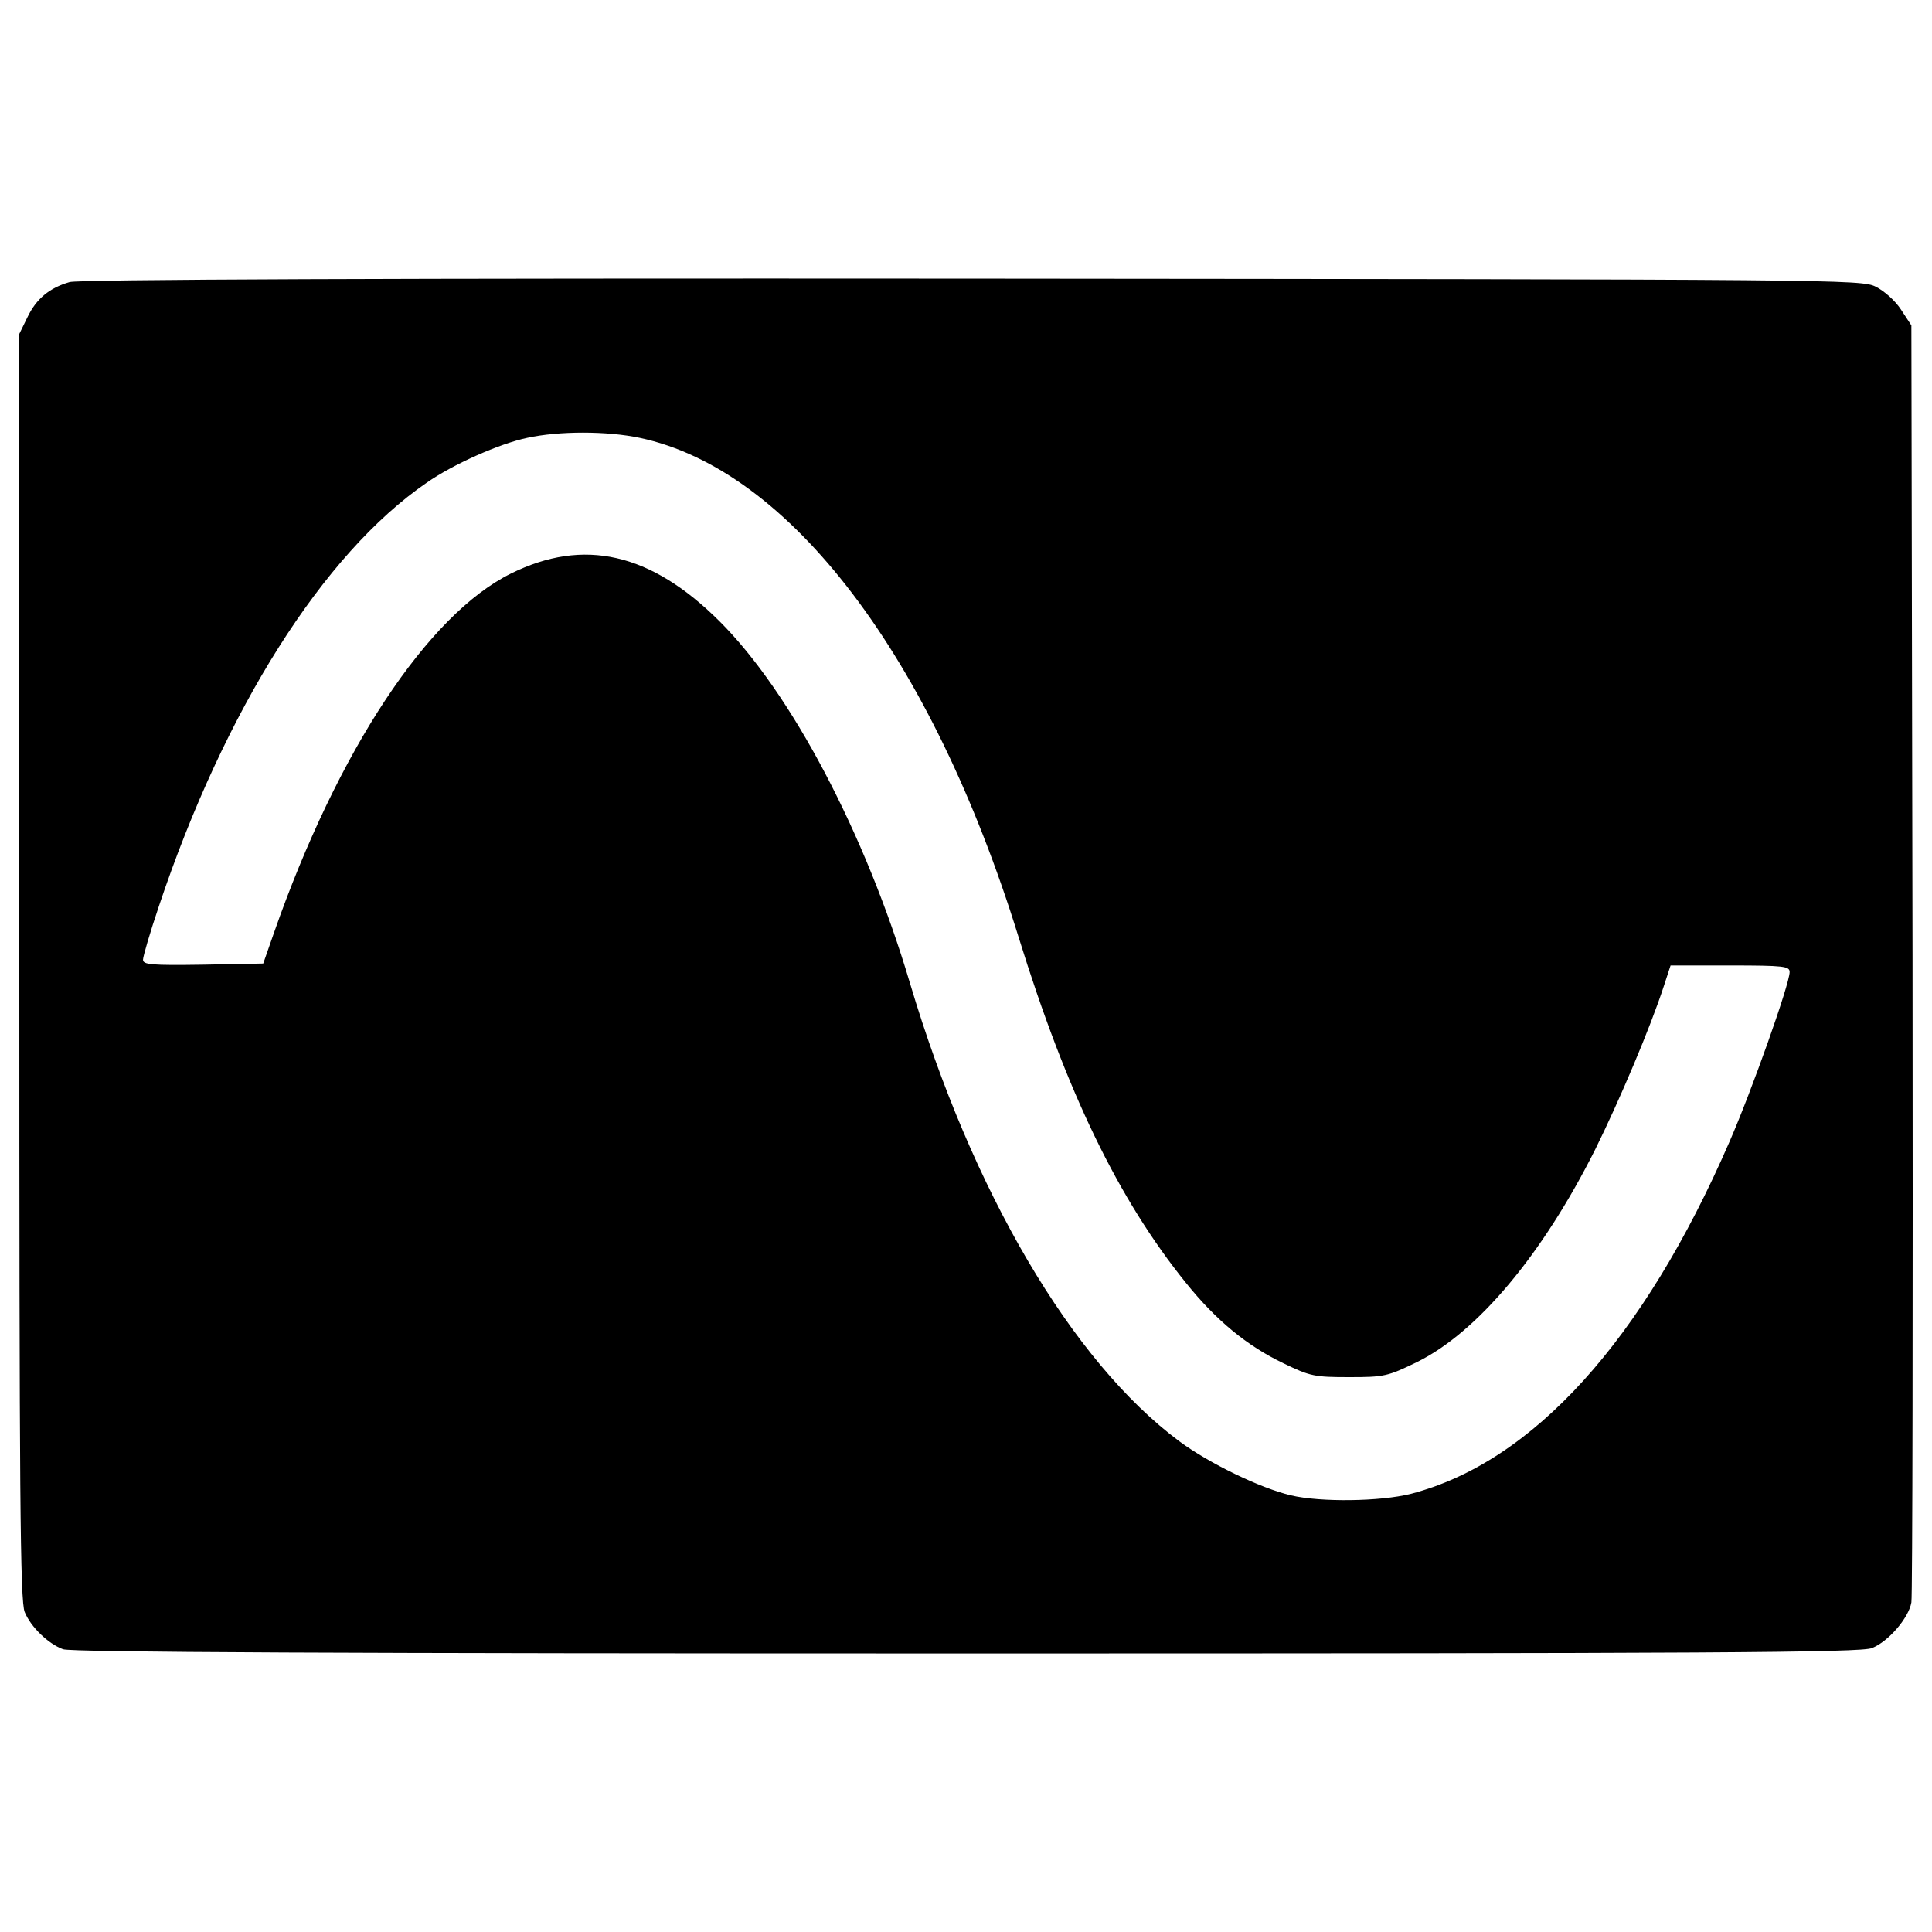 <?xml version="1.0" encoding="utf-8"?>
<!-- Svg Vector Icons : http://www.onlinewebfonts.com/icon -->
<!DOCTYPE svg PUBLIC "-//W3C//DTD SVG 1.1//EN" "http://www.w3.org/Graphics/SVG/1.1/DTD/svg11.dtd">
<svg version="1.1" xmlns="http://www.w3.org/2000/svg" xmlns:xlink="http://www.w3.org/1999/xlink" x="0px" y="0px" viewBox="0 0 1000 1000" enable-background="new 0 0 1000 1000" xml:space="preserve">
<g><g transform="translate(0,511) scale(0.1,-0.1)"><path d="M360.1,3650c-104-30-172.1-86-218.1-182.1l-42-86V106.8c0-2736.9,4-3287.1,28-3341.1c32-78,122-164.1,198.1-192.1c40-16,1460.5-22,4677.6-22c3835.3,0,4631.5,4,4685.5,28c86,34,190.1,156,204.1,236.1c6,36,8,1538.5,6,3339.1l-6,3271.1l-54,82c-28,44-86,96-130,118c-74,38-196.1,38-4677.5,42C2018.6,3670,406.1,3664,360.1,3650z M3311.1,2843.7c776.2-164.1,1510.5-1130.4,1960.7-2582.9c250.1-806.3,516.2-1356.5,866.3-1790.6c156-194.1,316.1-326.1,504.2-416.2c140-68,162.1-72,342.1-72s198.1,4,350.1,78c312.1,154,648.2,554.2,922.3,1100.4c124,250.1,286.1,632.2,356.1,848.3l34,104h308.1c280.1,0,308.1-4,308.1-34c0-62-196.1-614.2-312.1-880.3C8504.8-1827.8,7934.6-2458,7302.4-2622.1c-158.1-40-466.2-44-620.2-8c-160.1,38-424.2,166.1-578.2,280.1C5547.8-1935.9,5031.6-1057.6,4709.5,22.8c-230.1,774.3-616.2,1504.5-986.3,1872.6c-356.1,354.1-702.2,432.1-1078.4,246.1c-430.1-212.1-896.3-916.3-1226.4-1858.6l-56-160.1l-312.1-6c-268.1-4-310.1,0-310.1,26c0,16,36,140,82,276.1c340.1,1016.3,850.3,1824.6,1386.5,2192.7c134,94,376.1,202.1,520.2,232.1C2892.9,2879.7,3141,2879.7,3311.1,2843.7z"/></g></g>
</svg>